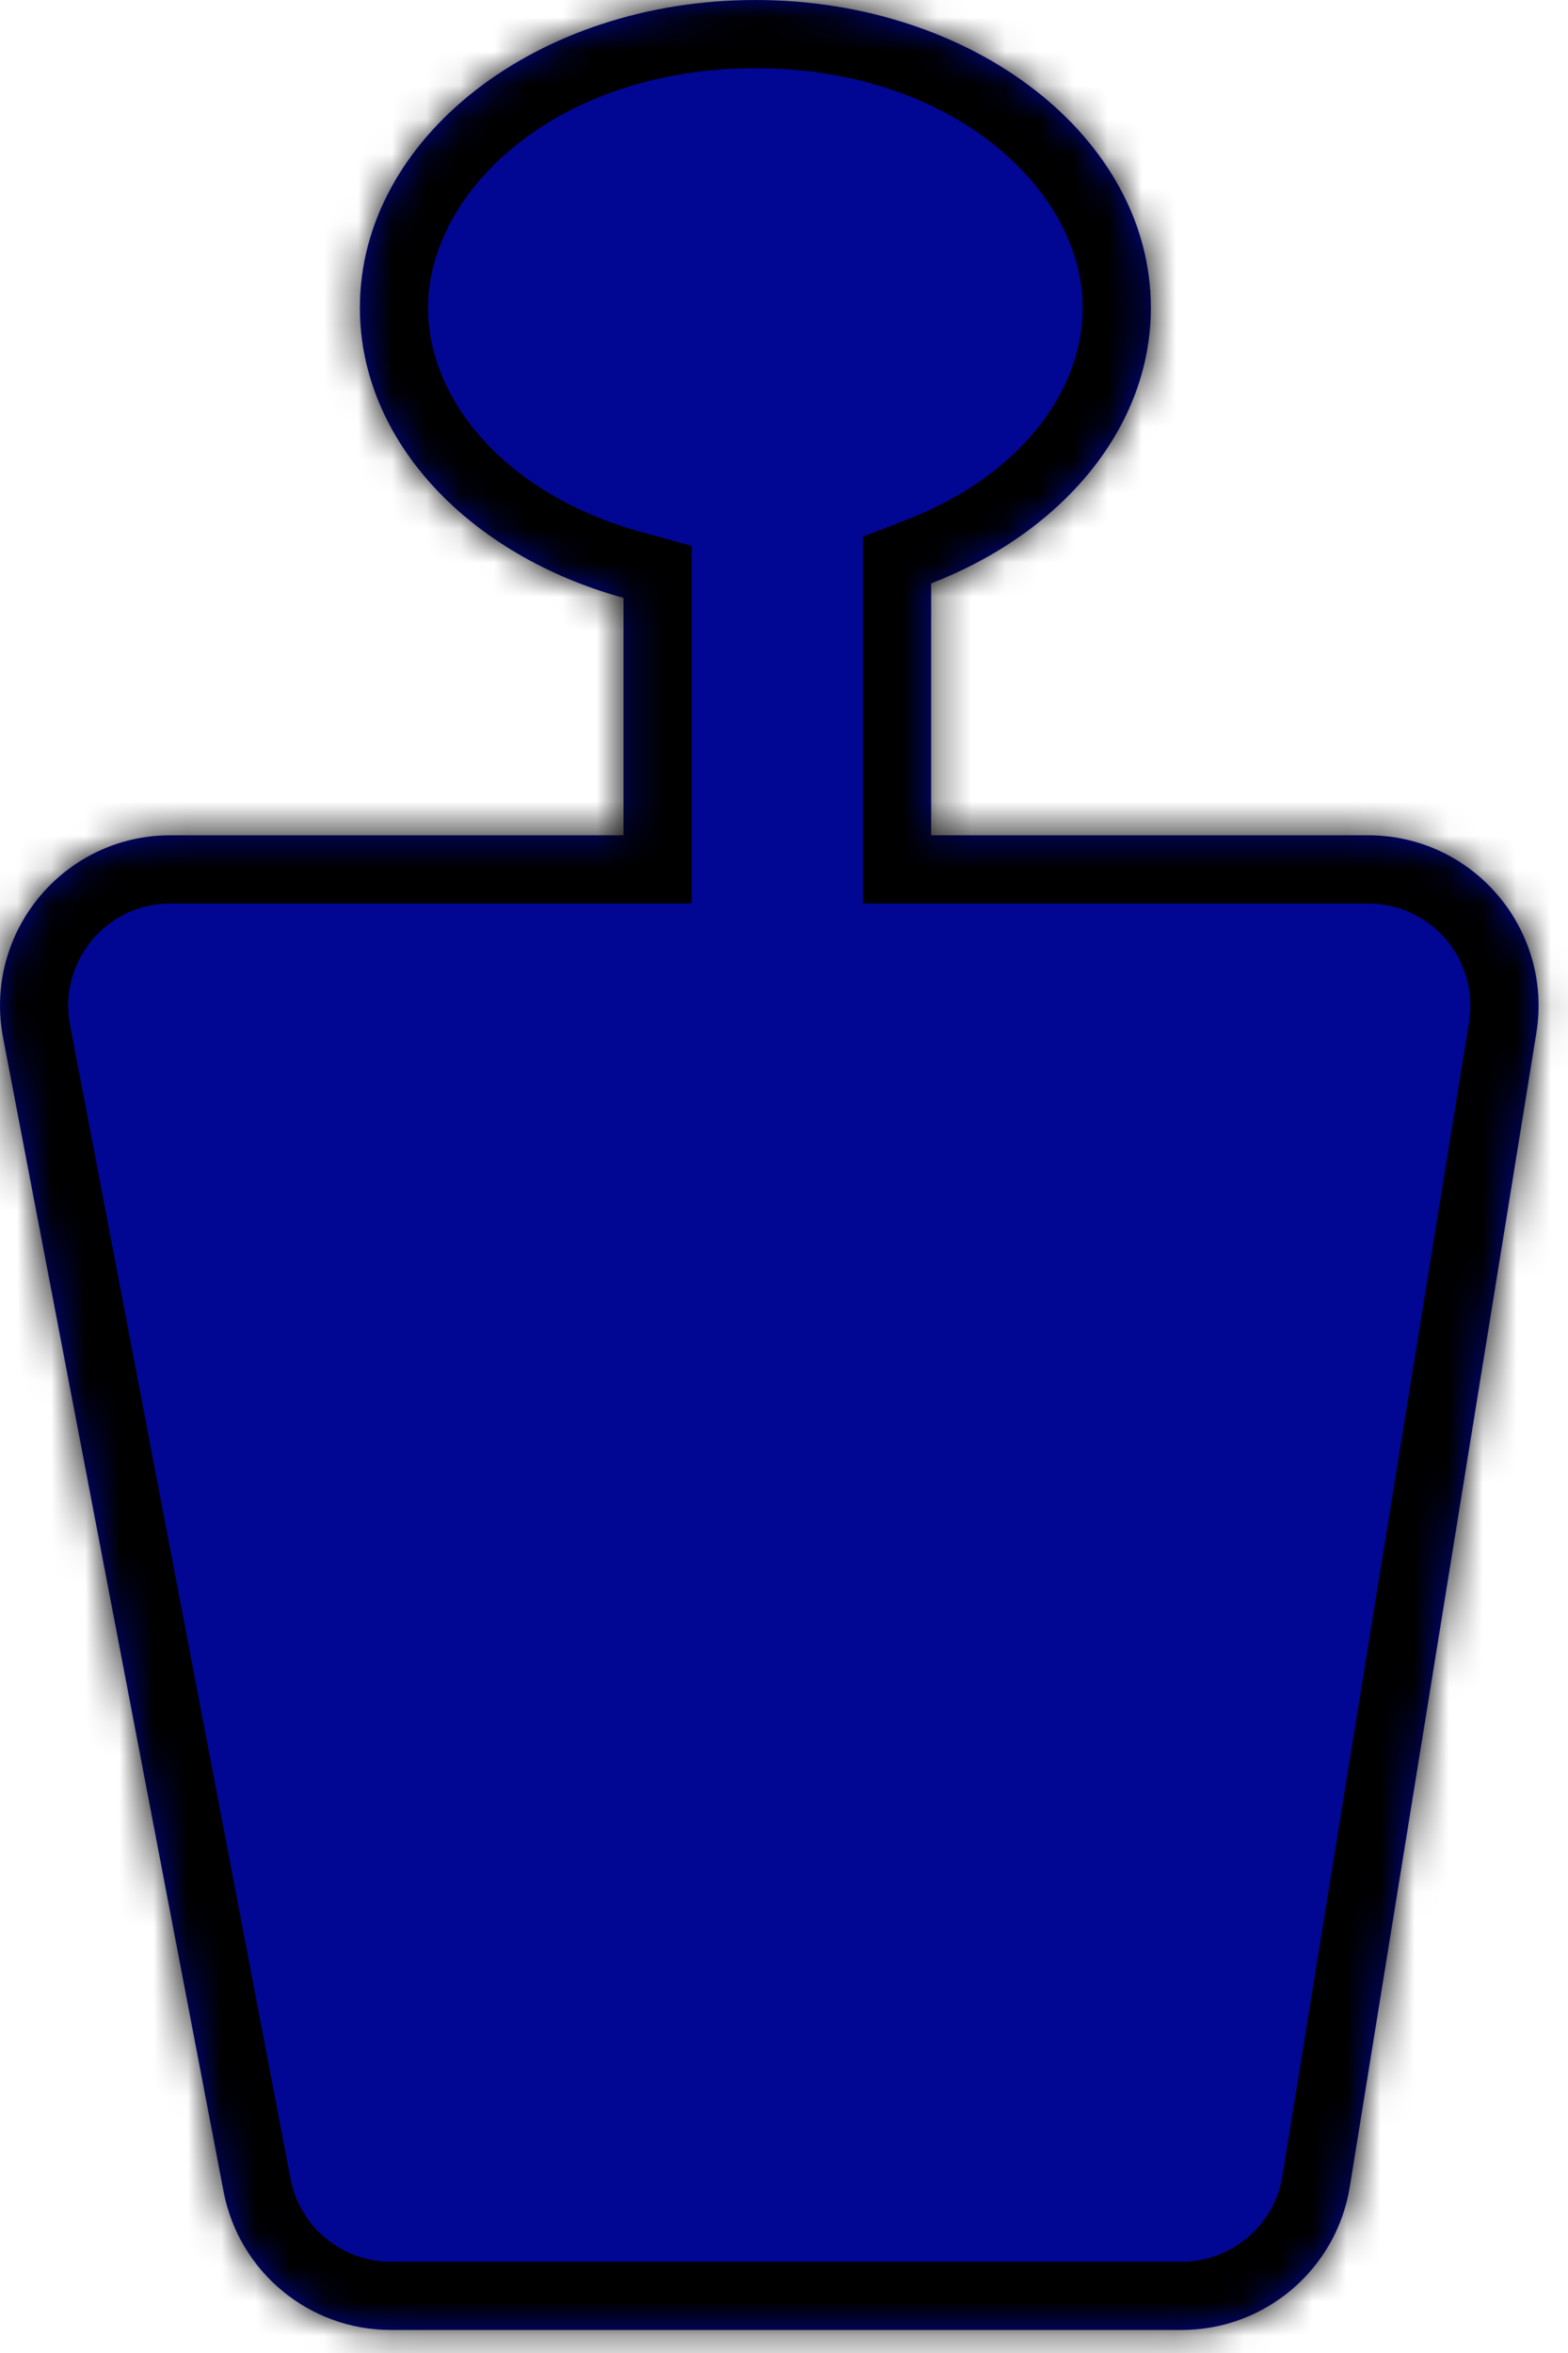 <svg width="46" height="69" viewBox="0 0 46 69" fill="none" xmlns="http://www.w3.org/2000/svg">
<mask id="path-1-inside-1_32699_3732" fill="white">
<path d="M22.16 0C28.568 9.4604e-05 33.763 4.041 33.763 9.024C33.763 12.567 31.136 15.631 27.316 17.107V24.494H40.136C43.216 24.494 45.563 27.253 45.071 30.293L39.599 64.124C39.207 66.546 37.116 68.325 34.663 68.325H11.469C9.07 68.325 7.009 66.621 6.559 64.265L0.091 30.433C-0.498 27.351 1.863 24.494 5.001 24.494H18.292V17.532C13.786 16.293 10.558 12.953 10.558 9.024C10.558 4.041 15.752 0 22.16 0Z"/>
</mask>
<path d="M22.16 0C28.568 9.4604e-05 33.763 4.041 33.763 9.024C33.763 12.567 31.136 15.631 27.316 17.107V24.494H40.136C43.216 24.494 45.563 27.253 45.071 30.293L39.599 64.124C39.207 66.546 37.116 68.325 34.663 68.325H11.469C9.07 68.325 7.009 66.621 6.559 64.265L0.091 30.433C-0.498 27.351 1.863 24.494 5.001 24.494H18.292V17.532C13.786 16.293 10.558 12.953 10.558 9.024C10.558 4.041 15.752 0 22.16 0Z" fill="#010792"/>
<path d="M22.16 0L22.16 -2H22.16V0ZM33.763 9.024L35.763 9.024V9.024H33.763ZM27.316 17.107L26.595 15.242L25.316 15.736V17.107H27.316ZM27.316 24.494H25.316V26.494H27.316V24.494ZM40.136 24.494L40.136 22.494H40.136V24.494ZM45.071 30.293L43.097 29.974L43.097 29.974L45.071 30.293ZM39.599 64.124L41.573 64.443L41.573 64.443L39.599 64.124ZM34.663 68.325L34.663 70.325L34.663 70.325L34.663 68.325ZM11.469 68.325L11.469 70.325H11.469V68.325ZM6.559 64.265L4.594 64.64L4.594 64.64L6.559 64.265ZM0.091 30.433L-1.874 30.808L-1.874 30.808L0.091 30.433ZM5.001 24.494L5.001 22.494L5.001 22.494L5.001 24.494ZM18.292 24.494V26.494H20.292V24.494H18.292ZM18.292 17.532H20.292V16.008L18.822 15.604L18.292 17.532ZM10.558 9.024L8.558 9.024L8.558 9.024L10.558 9.024ZM22.16 0L22.16 2C27.96 2 31.763 5.584 31.763 9.024H33.763H35.763C35.763 2.497 29.176 -2 22.16 -2L22.16 0ZM33.763 9.024L31.763 9.024C31.763 11.491 29.907 13.962 26.595 15.242L27.316 17.107L28.038 18.973C32.366 17.3 35.763 13.643 35.763 9.024L33.763 9.024ZM27.316 17.107H25.316V24.494H27.316H29.316V17.107H27.316ZM27.316 24.494V26.494H40.136V24.494V22.494H27.316V24.494ZM40.136 24.494L40.136 26.494C41.983 26.494 43.392 28.149 43.097 29.974L45.071 30.293L47.046 30.612C47.734 26.356 44.448 22.494 40.136 22.494L40.136 24.494ZM45.071 30.293L43.097 29.974L37.624 63.805L39.599 64.124L41.573 64.443L47.046 30.612L45.071 30.293ZM39.599 64.124L37.624 63.805C37.389 65.257 36.135 66.325 34.663 66.325L34.663 68.325L34.663 70.325C38.097 70.325 41.025 67.834 41.573 64.443L39.599 64.124ZM34.663 68.325V66.325H11.469V68.325V70.325H34.663V68.325ZM11.469 68.325L11.469 66.325C10.029 66.325 8.793 65.303 8.523 63.889L6.559 64.265L4.594 64.64C5.225 67.939 8.11 70.325 11.469 70.325L11.469 68.325ZM6.559 64.265L8.523 63.889L2.055 30.057L0.091 30.433L-1.874 30.808L4.594 64.64L6.559 64.265ZM0.091 30.433L2.055 30.057C1.702 28.208 3.119 26.494 5.001 26.494L5.001 24.494L5.001 22.494C0.608 22.494 -2.698 26.494 -1.874 30.808L0.091 30.433ZM5.001 24.494V26.494H18.292V24.494V22.494H5.001V24.494ZM18.292 24.494H20.292V17.532H18.292H16.292V24.494H18.292ZM18.292 17.532L18.822 15.604C14.857 14.514 12.558 11.753 12.558 9.024L10.558 9.024L8.558 9.024C8.558 14.153 12.715 18.073 17.762 19.461L18.292 17.532ZM10.558 9.024H12.558C12.558 5.584 16.36 2 22.16 2V0V-2C15.145 -2 8.558 2.497 8.558 9.024H10.558Z" fill="black" mask="url(#path-1-inside-1_32699_3732)"/>
</svg>
